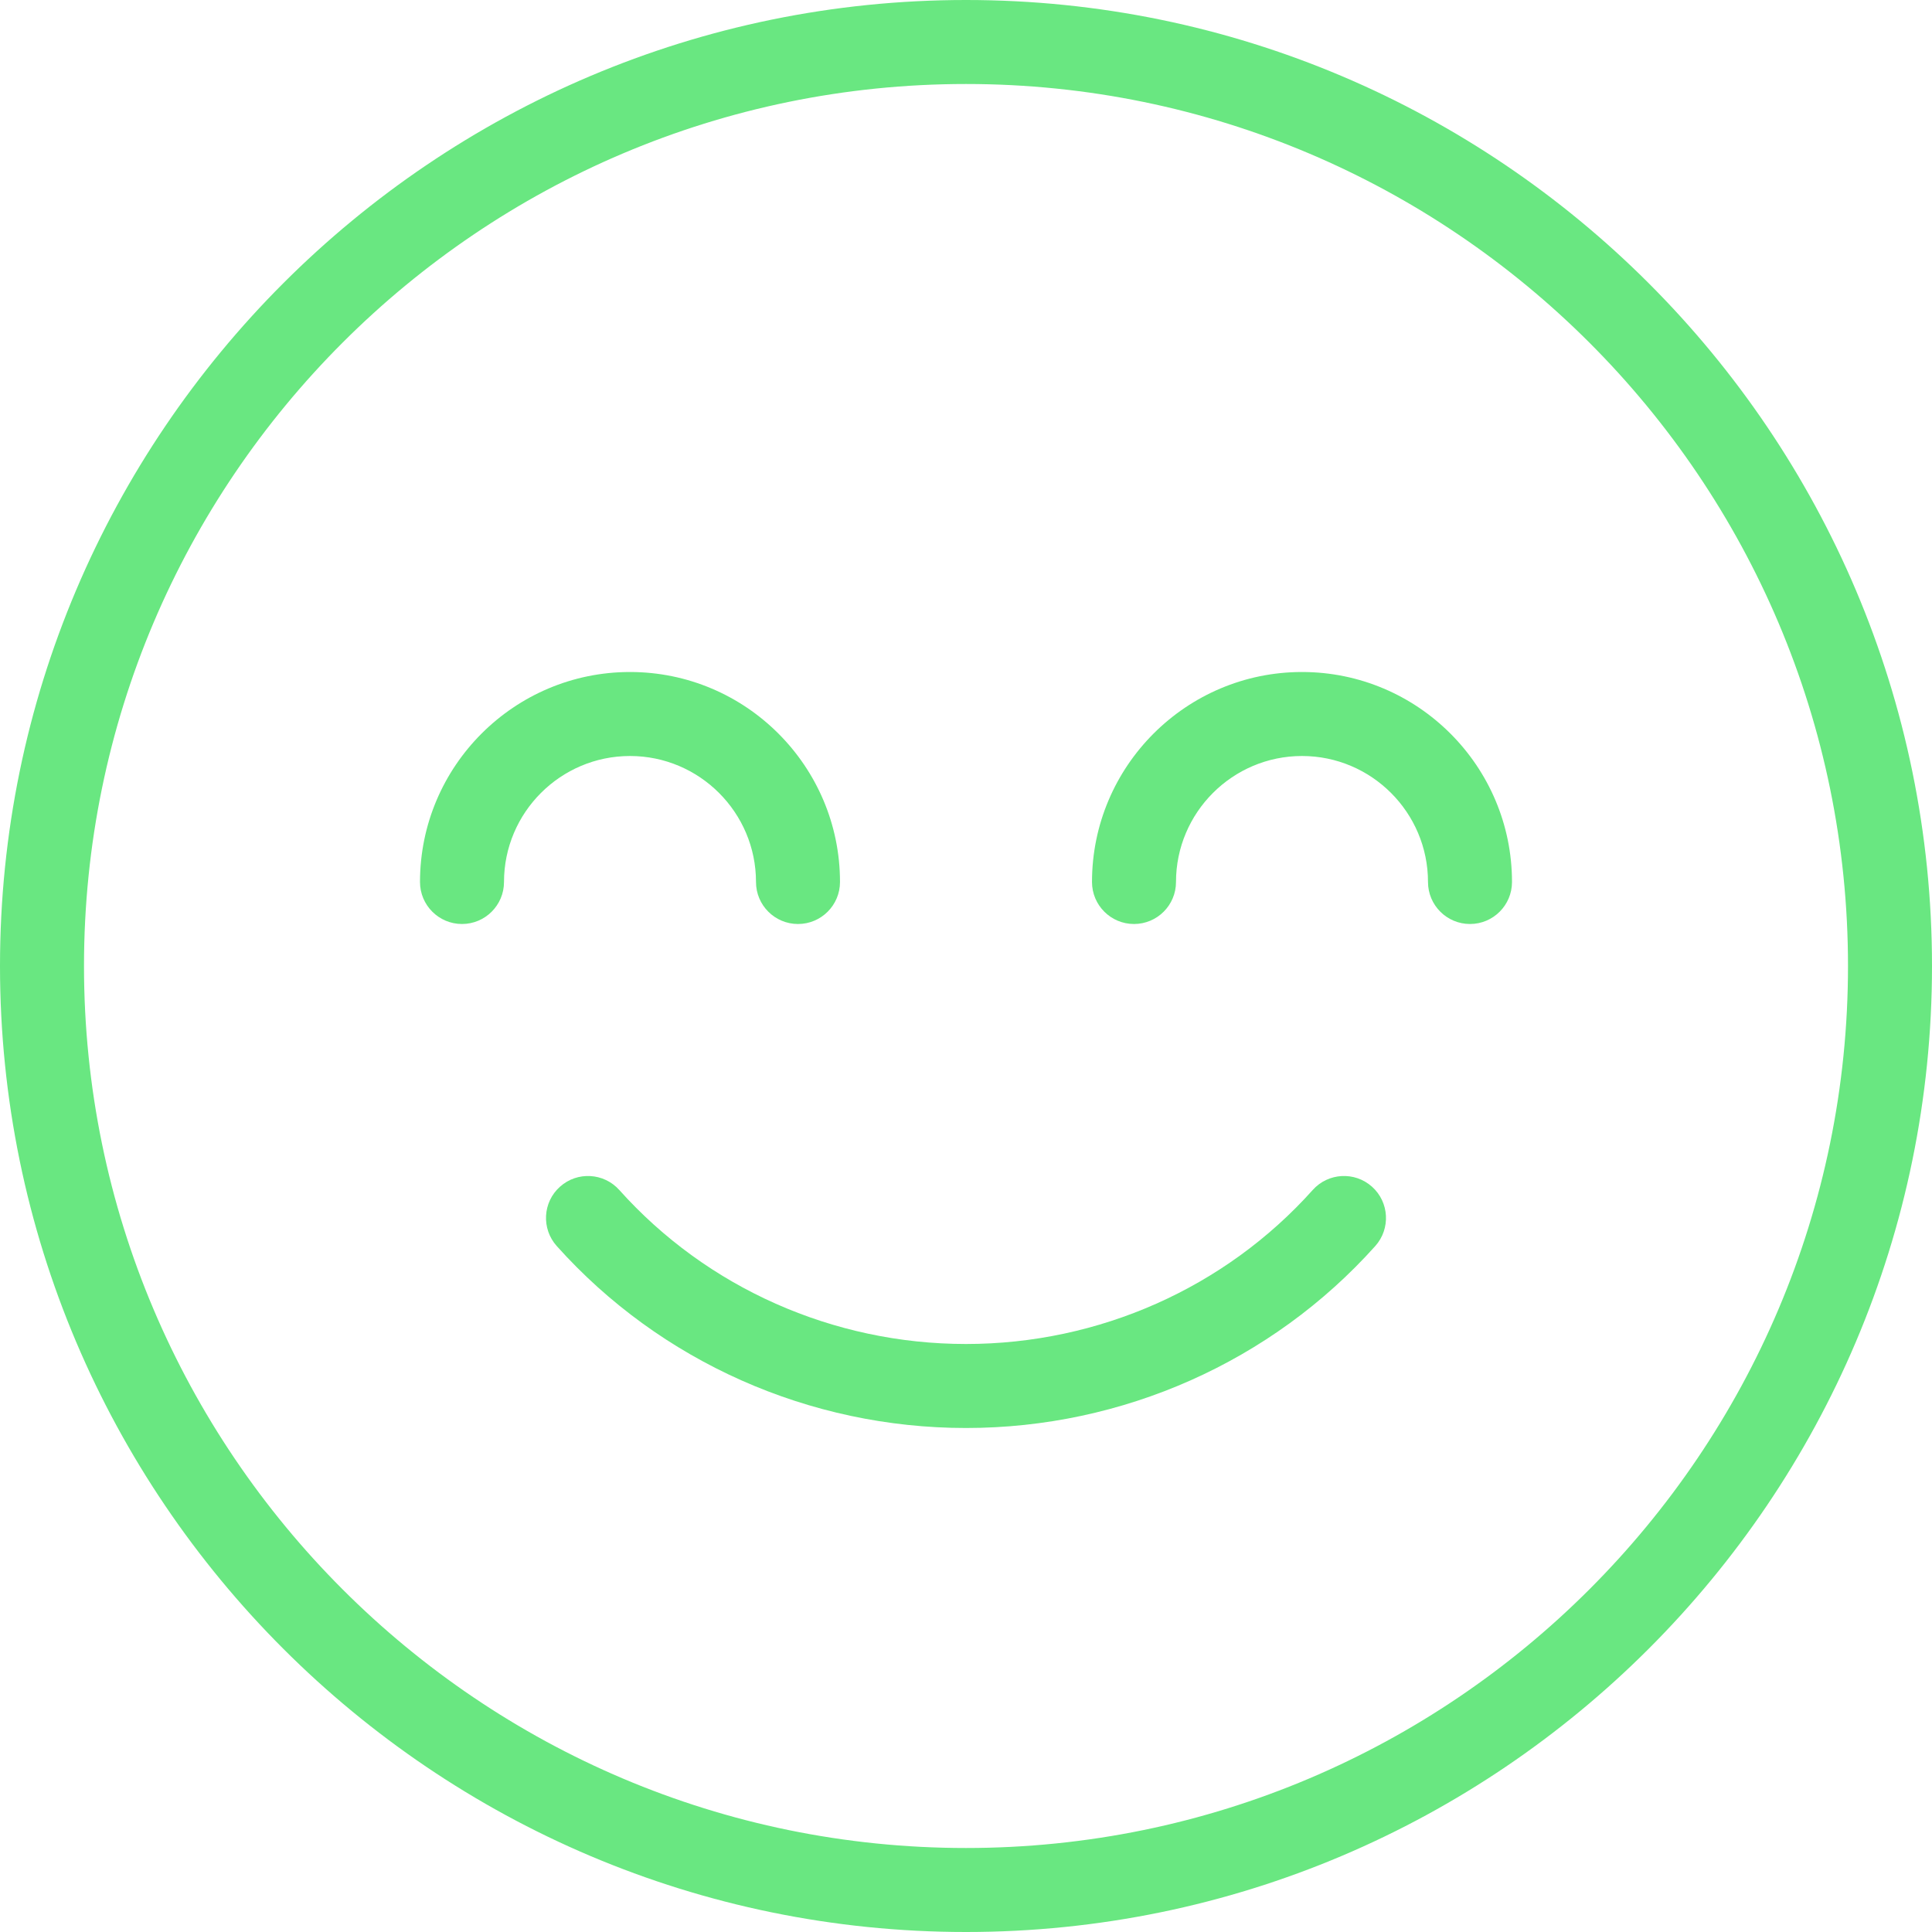 <svg xmlns="http://www.w3.org/2000/svg" viewBox="0 0 368 368" width="512" height="512"><path d="M261.336 226.04c-3.296-2.952-8.36-2.664-11.296.624C233.352 245.312 209.288 256 184 256c-25.28 0-49.352-10.688-66.04-29.336-2.952-3.288-8-3.576-11.296-.624-3.296 2.944-3.568 8-.624 11.296C125.76 259.368 154.176 272 184 272c29.832 0 58.248-12.64 77.96-34.664 2.944-3.296 2.664-8.352-.624-11.296z" data-original="#000000" class="active-path" data-old_color="#000000" fill="#69E781"/><path d="M184 0C82.544 0 0 82.544 0 184s82.544 184 184 184 184-82.544 184-184S285.456 0 184 0zm0 352c-92.64 0-168-75.36-168-168S91.36 16 184 16s168 75.36 168 168-75.36 168-168 168z" data-original="#000000" class="active-path" data-old_color="#000000" fill="#69E781"/><path d="M248 128c-22.056 0-40 17.944-40 40 0 4.416 3.584 8 8 8s8-3.584 8-8c0-13.232 10.768-24 24-24s24 10.768 24 24c0 4.416 3.584 8 8 8s8-3.584 8-8c0-22.056-17.944-40-40-40zm-104 40c0 4.416 3.584 8 8 8s8-3.584 8-8c0-22.056-17.944-40-40-40s-40 17.944-40 40c0 4.416 3.584 8 8 8s8-3.584 8-8c0-13.232 10.768-24 24-24s24 10.768 24 24z" data-original="#000000" class="active-path" data-old_color="#000000" fill="#69E781"/></svg>